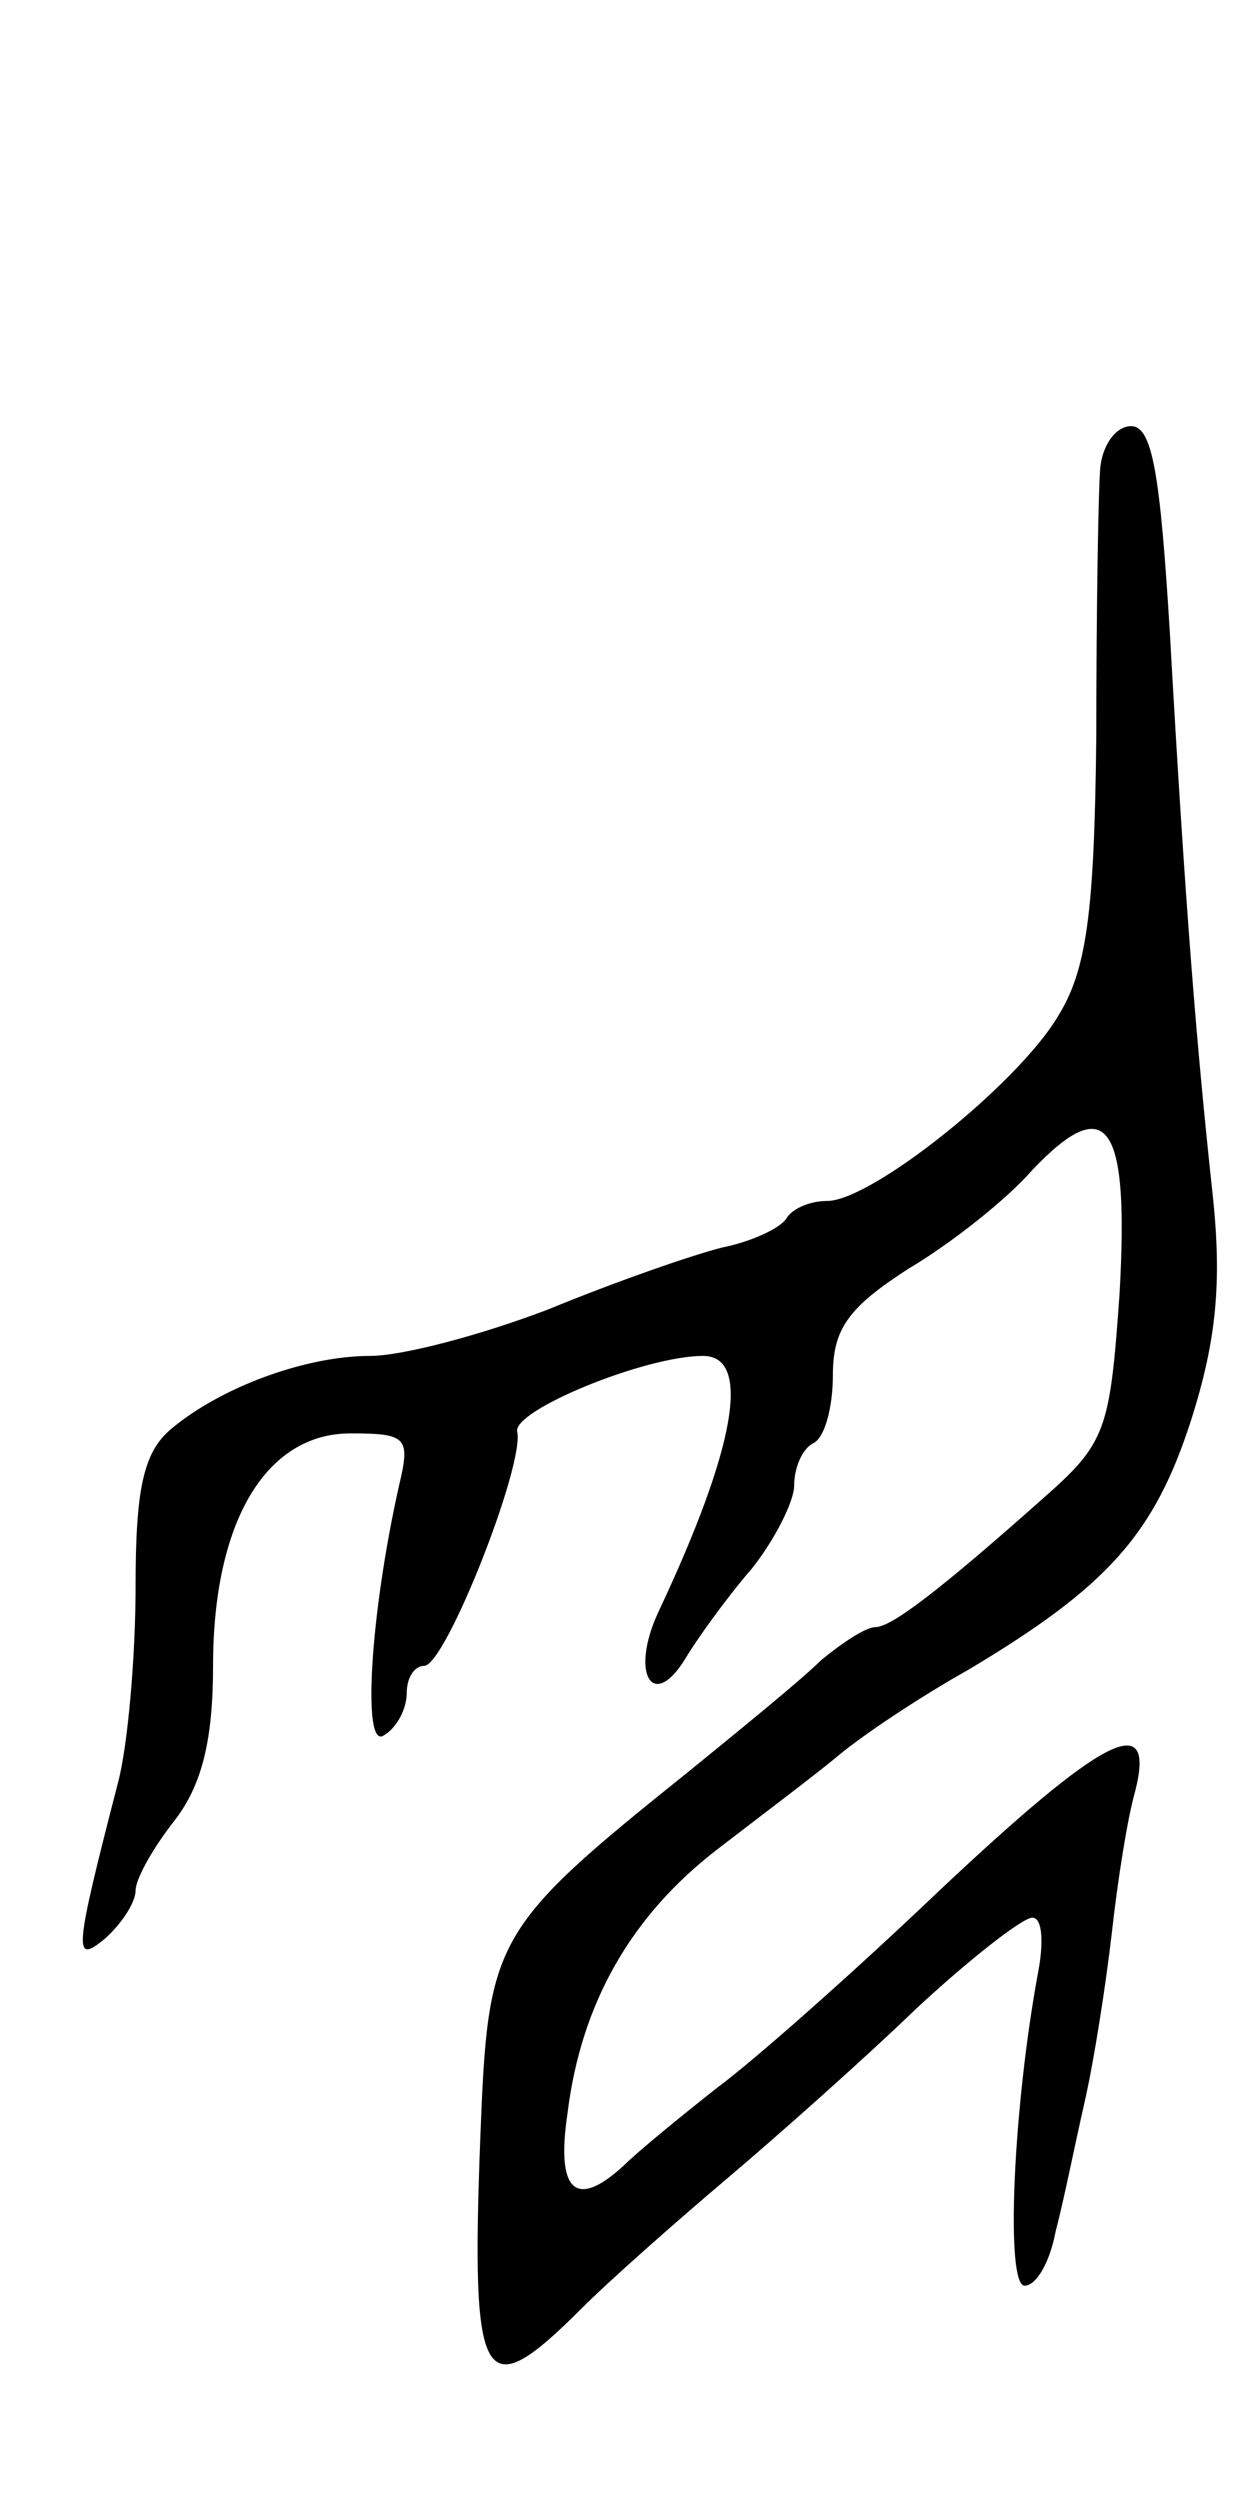 <svg version="1.0" xmlns="http://www.w3.org/2000/svg"
 width="65pt" height="129pt" viewBox="0 0 65 129"
 preserveAspectRatio="xMidYMid meet">
<g transform="translate(0,129) scale(0.1,-0.1)"
fill="#000000" stroke="none">
<path d="M568 1048 c-1 -13 -2 -75 -2 -138 -1 -92 -5 -121 -20 -145 -21 -35
-96 -95 -119 -95 -9 0 -18 -4 -21 -9 -3 -5 -18 -12 -33 -15 -16 -4 -56 -18
-90 -32 -34 -13 -75 -24 -92 -24 -33 0 -77 -16 -103 -38 -14 -12 -18 -31 -18
-81 0 -36 -4 -82 -9 -101 -23 -89 -23 -94 -7 -81 9 8 16 19 16 25 0 6 9 22 20
36 14 18 20 41 20 80 0 74 27 120 71 120 29 0 31 -2 25 -27 -15 -67 -19 -136
-8 -129 7 4 12 14 12 22 0 8 4 14 9 14 11 0 52 104 48 121 -2 11 66 39 96 39
25 0 17 -47 -23 -132 -15 -32 -3 -52 14 -24 6 10 21 31 34 46 12 15 22 35 22
43 0 9 4 19 10 22 6 3 10 19 10 35 0 24 8 35 39 55 22 13 51 36 64 51 39 41
50 24 45 -64 -5 -71 -7 -77 -40 -106 -54 -48 -78 -66 -86 -66 -5 0 -17 -8 -28
-17 -10 -10 -42 -36 -69 -58 -101 -81 -103 -86 -107 -188 -5 -130 1 -140 52
-89 15 15 49 45 75 67 26 22 70 61 98 88 28 26 55 47 60 47 5 0 6 -12 3 -28
-13 -70 -17 -162 -7 -162 6 0 13 12 16 28 4 15 10 45 15 67 5 22 11 61 14 87
3 27 8 59 12 73 11 43 -16 29 -101 -51 -44 -42 -96 -88 -115 -102 -19 -15 -41
-33 -48 -40 -25 -23 -35 -13 -29 27 7 57 33 102 77 136 22 17 50 38 62 48 13
11 43 31 68 45 72 43 96 70 115 129 13 41 16 71 11 117 -8 74 -14 146 -22 289
-5 82 -9 107 -20 107 -8 0 -15 -10 -16 -22z"/>
</g>
</svg>
